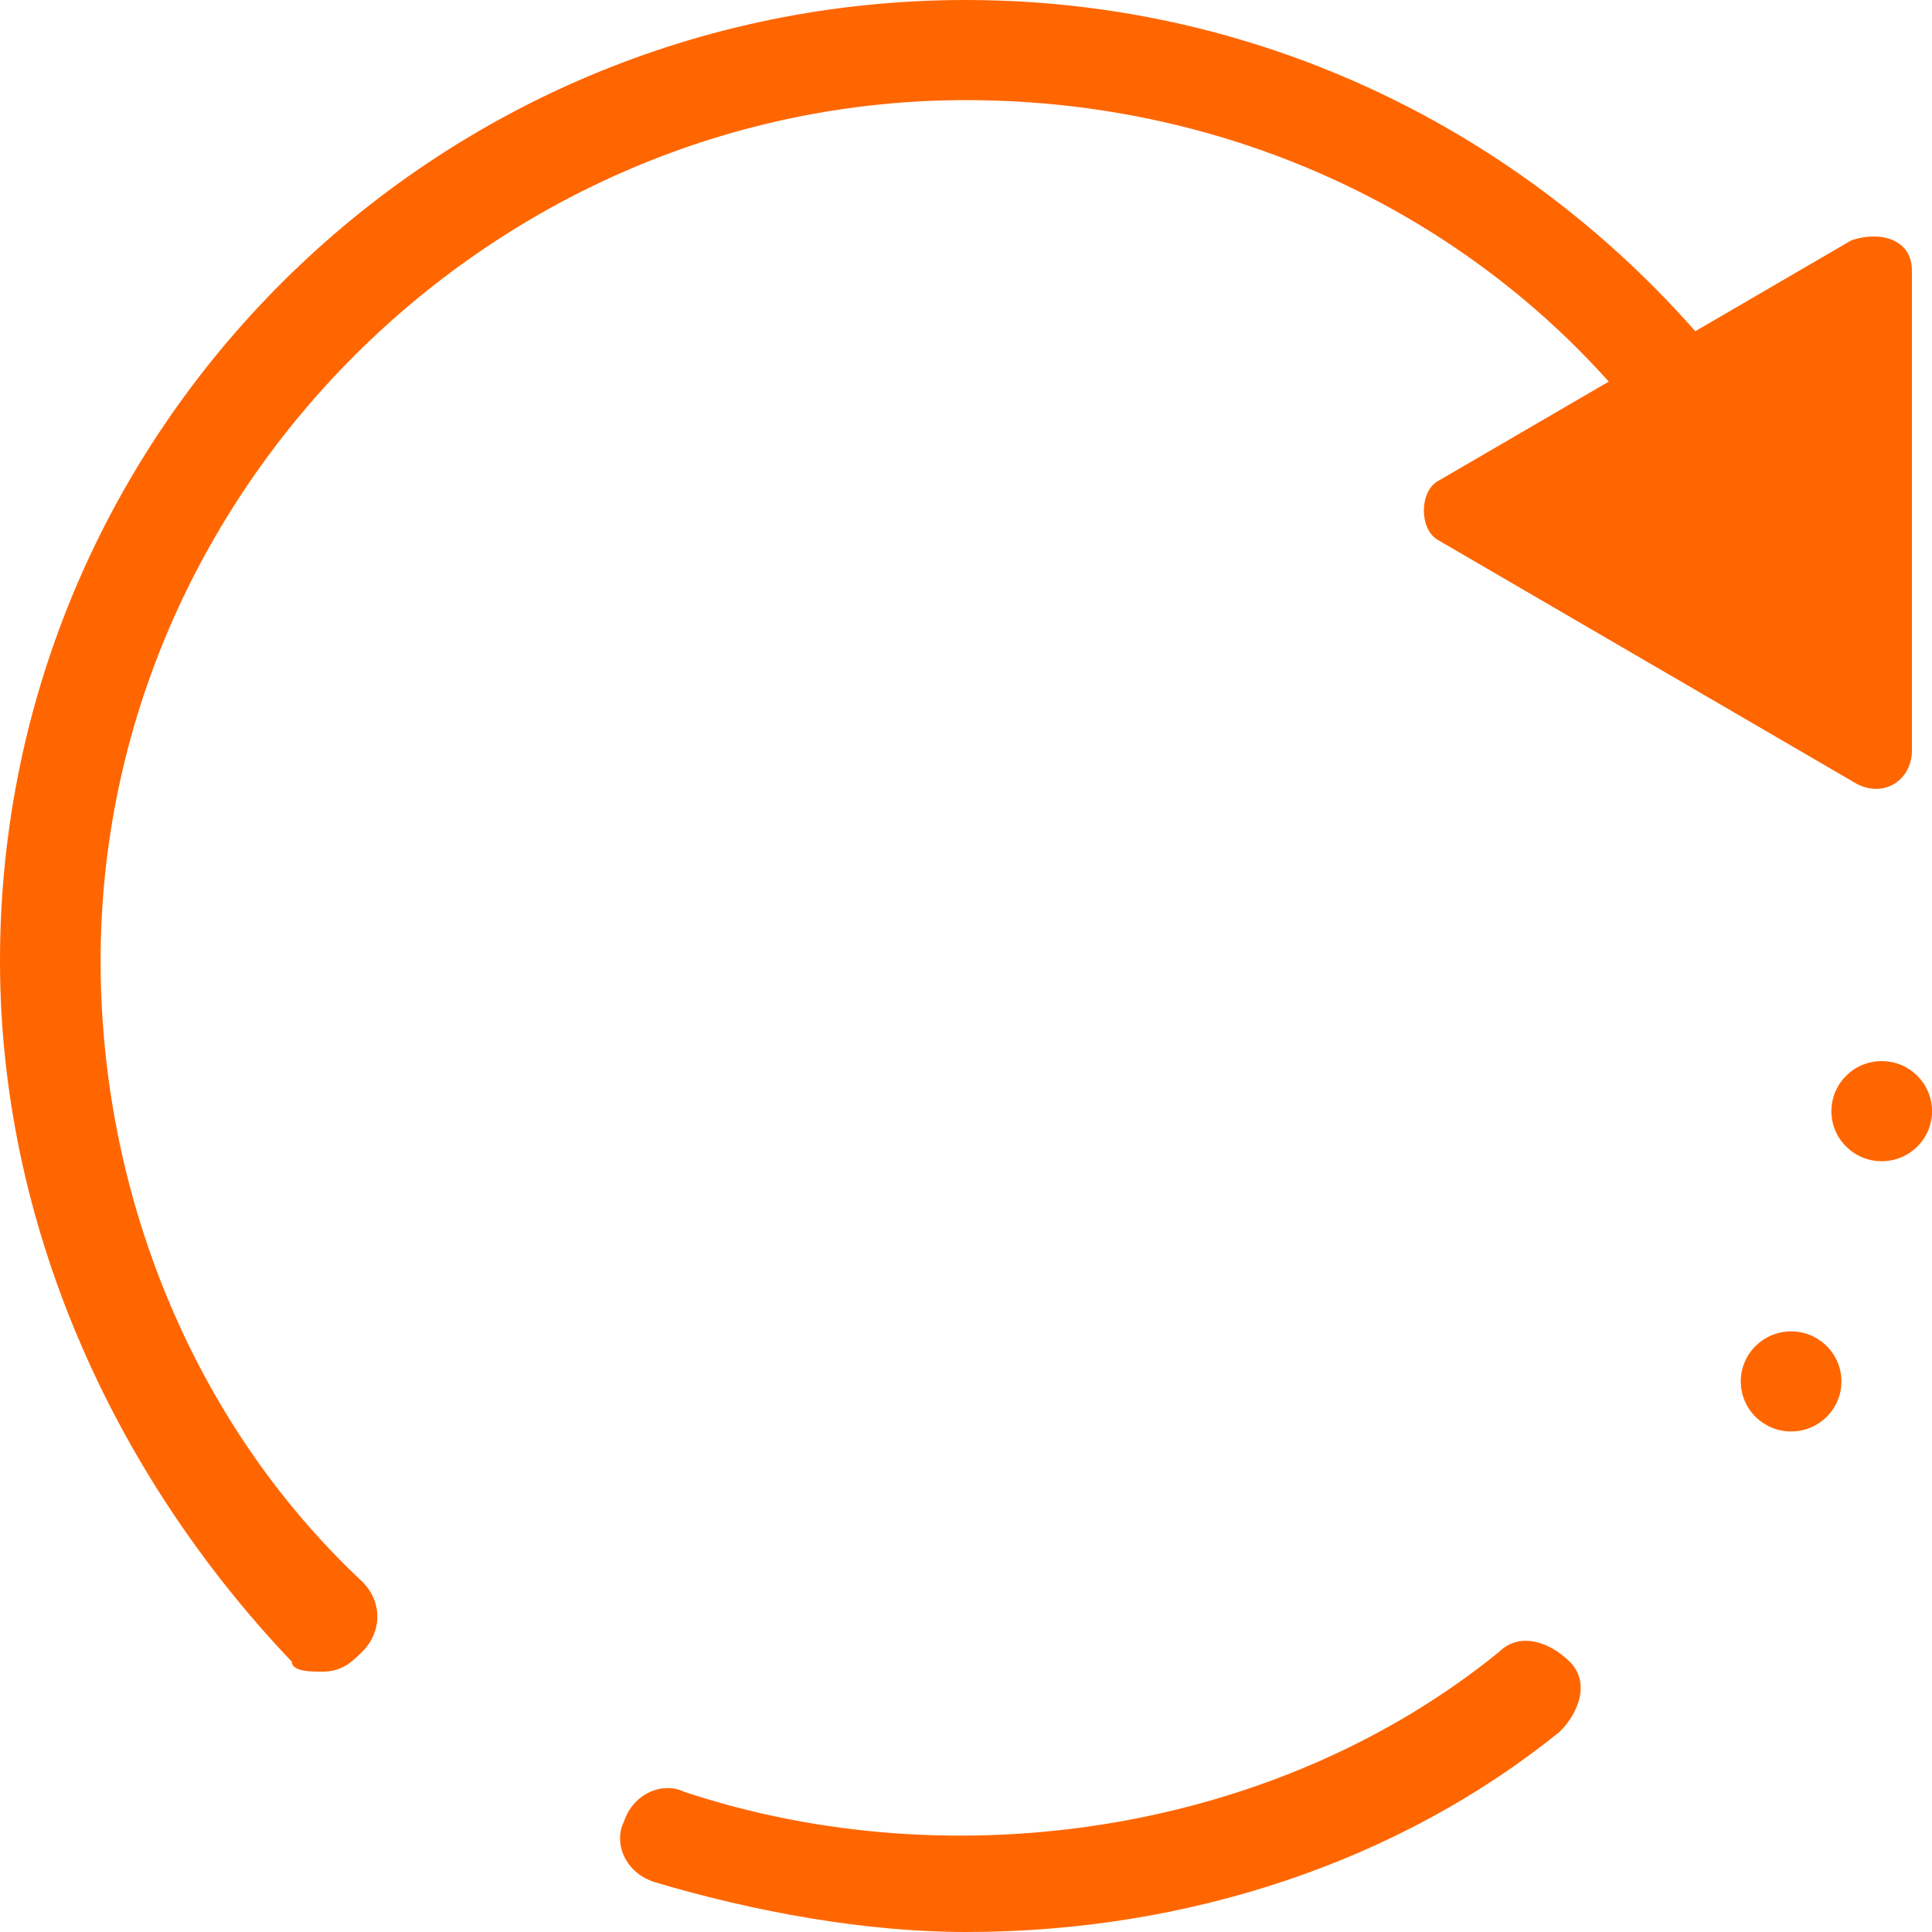 <svg width="40" height="40" viewBox="0 0 40 40" fill="none" xmlns="http://www.w3.org/2000/svg">
<g id="Frame" clip-path="url(#clip0_3_224)">
<g id="Group">
<path id="Vector" d="M38.334 4.974L29.792 9.948C29.376 10.156 29.376 10.985 29.792 11.192L38.334 16.166C38.959 16.58 39.584 16.166 39.584 15.544V5.596C39.584 4.974 38.959 4.767 38.334 4.974Z" fill="#FF6600"/>
</g>
<g id="Group_2">
<path id="Vector_2" d="M38.959 24.042C39.534 24.042 40.001 23.578 40.001 23.006C40.001 22.433 39.534 21.969 38.959 21.969C38.384 21.969 37.917 22.433 37.917 23.006C37.917 23.578 38.384 24.042 38.959 24.042Z" fill="#FF6600"/>
</g>
<g id="Group_3">
<path id="Vector_3" d="M37.083 29.637C37.658 29.637 38.125 29.174 38.125 28.601C38.125 28.029 37.658 27.565 37.083 27.565C36.508 27.565 36.041 28.029 36.041 28.601C36.041 29.174 36.508 29.637 37.083 29.637Z" fill="#FF6600"/>
</g>
<g id="Group_4">
<path id="Vector_4" d="M20 40C17.916 40 15.624 39.585 13.541 38.964C12.916 38.756 12.708 38.135 12.916 37.72C13.124 37.098 13.749 36.891 14.166 37.098C19.791 38.964 26.458 37.927 31.041 34.197C31.458 33.782 32.083 33.989 32.499 34.404C32.916 34.818 32.708 35.44 32.291 35.855C28.958 38.549 24.583 40 20 40Z" fill="#FF6600"/>
</g>
<g id="Group_5">
<path id="Vector_5" d="M6.667 34.611C6.458 34.611 6.042 34.611 6.042 34.404C2.292 30.466 0 25.285 0 19.896C0 8.912 8.958 0 20 0C27.5 0 34.167 4.145 37.708 10.57C37.917 10.985 37.708 11.606 37.292 12.021C36.875 12.228 36.25 12.021 35.833 11.606C32.917 5.803 26.875 2.073 20 2.073C10.208 2.073 2.083 10.155 2.083 19.896C2.083 24.663 3.958 29.43 7.5 32.746C7.917 33.161 7.917 33.782 7.5 34.197C7.292 34.404 7.083 34.611 6.667 34.611Z" fill="#FF6600"/>
</g>
</g>
<defs>
<clipPath id="clip0_3_224">
<rect width="40" height="40" fill="white"/>
</clipPath>
</defs>
</svg>

